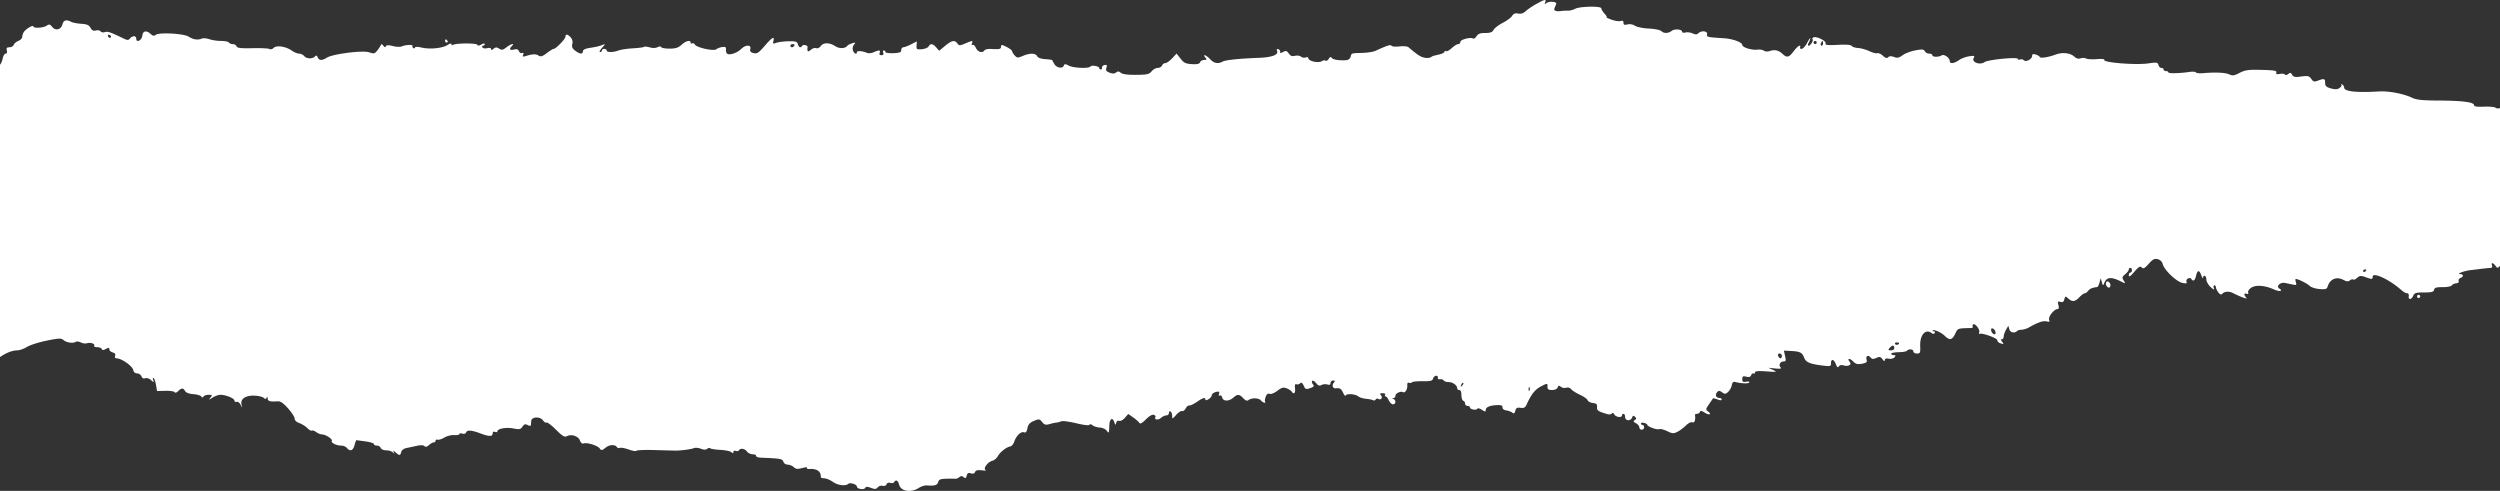 <svg width="1920" height="377" fill="none" xmlns="http://www.w3.org/2000/svg"><rect width="100%" height="100%" fill="#333333" stroke="none"/><path fill-rule="evenodd" clip-rule="evenodd" d="M1179.95 3.014c-3.01 1.66-6.68 4.14-8.15 5.512-1.81 1.69-3.71 2.298-5.86 1.885-2.3-.441-3.59.055-4.63 1.777-.79 1.314-4.01 3.712-7.17 5.33-3.15 1.618-6.32 4.04-7.04 5.38-.98 1.85-2.54 2.44-6.44 2.44-3.85 0-5.52.621-6.68 2.484-.86 1.367-2.07 2.162-2.71 1.769-2.02-1.248-9.71.8-9.71 2.584 0 .931-.74 1.693-1.65 1.693-.9 0-3.13 1.38-4.95 3.066-1.81 1.687-3.81 2.752-4.43 2.366-.63-.385-1.14-.189-1.14.437 0 .627-1.77 1.558-3.95 2.07-2.17.513-4.23 1.001-4.56 1.085-.33.085-1.31.598-2.16 1.139-.85.542-3.06.654-4.9.247-2.93-.643-5.22-2.157-12.1-7.994-.85-.722-3.89-1.002-6.92-.638-2.98.359-5.73.123-6.13-.521-.66-1.076-3.28-.24-12.52 4.007-1.52.698-5.9 1.368-9.73 1.488-8.84.278-8.4.13-9.15 2.998-.38 1.48-1.75 2.509-3.48 2.621-5.44.35-10.16-.428-11.09-1.826-.65-.985-1.31-.76-2.2.754-.7 1.186-1.81 1.825-2.46 1.418-.66-.407-1.86-.273-2.67.299-2.6 1.843-10.59.14-10.59-2.26 0-.697-.89-.925-1.98-.507-1.08.42-2.72.142-3.63-.614-.909-.757-2.997-1.038-4.638-.626-2.2.553-3.453.081-4.766-1.797-1.486-2.126-2.205-2.32-4.347-1.17-1.933 1.035-2.487 1.023-2.244-.048.176-.783-.451-1.704-1.393-2.047-1.198-.436-1.481-.012-.936 1.41 1.101 2.874-4.064 4.817-13.772 5.181-15.197.57-25.693 1.643-27.963 2.86-3.705 1.987-6.701 1.427-9.746-1.82-3.042-3.244-6.201-4.3-3.649-1.22 1.261 1.523 1.104 1.829-.938 1.829-1.348 0-2.755.794-3.127 1.766-.484 1.262-2.282 1.67-6.318 1.433-4.699-.278-6.151-.983-8.681-4.223l-3.037-3.889-3.427 3.676c-1.884 2.02-4.243 3.674-5.24 3.674-.999 0-2.13.823-2.516 1.828-.384 1.006-1.861 1.828-3.279 1.828-1.42 0-3.534 1.18-4.7 2.623-1.837 2.273-3.42 2.633-11.902 2.713-6.541.06-10.439-.454-11.761-1.553-1.499-1.247-2.382-1.306-3.653-.25-1.192.991-2.624 1.034-4.949.149-2.582-.985-3.1-1.782-2.463-3.795.647-2.04.36-2.45-1.438-2.06-1.236.27-2.109 1.144-1.942 1.94.168.799-.244 1.452-.913 1.452s-1.216-.485-1.216-1.076c0-1.465-5.976-2.518-6.791-1.198-1.039 1.684-12.964 1.205-16.54-.663-2.823-1.477-3.351-1.464-3.947.093-.949 2.476-5.625 1.562-7.266-1.421a355.426 355.426 0 00-1.613-2.913c-.149-.262-2.552-.606-5.34-.763-3.183-.179-5.48-1.022-6.174-2.265-1.374-2.459-5.456-2.53-11.03-.198-3.887 1.627-4.43 1.592-6.23-.4-1.084-1.201-1.985-2.69-2.002-3.307-.016-.617-1.932-2.07-4.258-3.23-3.593-1.791-4.227-1.836-4.227-.304 0 2.005-1.024 2.263-7.474 1.88-2.439-.144-4.797.328-5.241 1.048-1.465 2.373-5.115 1.369-6.558-1.803-.778-1.714-1.955-2.783-2.614-2.374-.684.422-.887-.071-.473-1.15.9-2.35.631-2.347-5.097.052-4.249 1.778-4.762 1.778-6.06 0-2.073-2.841-4.293-2.407-9.438 1.841l-4.584 3.785-2.222-2.566c-2.608-3.012-4.469-3.26-5.854-.782-.548.983-2.902 1.942-5.23 2.133-3.881.318-4.216.083-4.029-2.821l.204-3.17-4.415 2.256c-2.428 1.24-5.12 2.255-5.981 2.255-.863 0-1.568.96-1.568 2.132-.001 1.712-1.2 2.184-6.082 2.39-3.345.141-6.082-.27-6.082-.914 0-.645-.531-1.171-1.179-1.171-.647 0-.863.822-.478 1.828.455 1.187-.031 1.828-1.384 1.828-1.354 0-1.84-.641-1.385-1.828.836-2.184-.48-2.313-4.562-.45-1.662.76-4.015.96-5.227.449-3.506-1.479-7.681-1.764-7.681-.526 0 2.144-2.269 1.136-3.059-1.36-.448-1.41-.091-3.34.821-4.44 1.424-1.721 1.26-1.836-1.421-.996-1.668.522-3.305 1.349-3.639 1.839-1.554 2.273-6.141 2.455-9.318.37-4.404-2.893-9.135-2.92-11.184-.064-.954 1.33-2.434 1.992-3.52 1.574-1.032-.396-2.89.2-4.132 1.326-2.162 1.961-2.899 1.303-2.439-2.176.181-1.368-3.35-2.206-4.108-.976-1.164 1.887-2.679 1.34-3.344-1.207-.521-1.996-1.647-2.352-7.136-2.254-3.584.064-7.816.594-9.403 1.18-2.519.926-2.803.749-2.243-1.402 1.049-4.017-1.007-2.854-6.737 3.808-4.614 5.367-5.845 6.16-8.512 5.49-2.376-.598-2.965-1.365-2.48-3.227.88-3.37-3.659-3.296-7.064.115-2.883 2.888-8.634 4.895-10.578 3.691-.71-.44-1.194-1.889-1.075-3.22.172-1.923-.407-2.332-2.824-1.995-1.673.233-3.744 1-4.605 1.708-1.974 1.622-15.011-1.236-16.453-3.608-.544-.892-1.501-1.304-2.128-.915-.629.389-1.143.126-1.143-.584 0-2.258-3.645-1.391-6.91 1.64-2.408 2.237-4.551 2.943-9.042 2.978-3.237.024-6.206-.473-6.596-1.107-.446-.72-1.537-.709-2.915.03-1.336.716-3.666.761-5.917.114-2.042-.586-4.016-.761-4.388-.39-.372.372-4.221.875-8.554 1.118-4.333.242-9.307.985-11.051 1.649-4.094 1.56-9.097 1.553-9.097-.01 0-.67-.821-1.219-1.824-1.219-1.004 0-1.825.549-1.825 1.219s-.642 1.219-1.428 1.219c-.786 0-.102-1.46 1.52-3.242 2.613-2.873 2.672-3.134.516-2.3-2.876 1.115-4.548 1.505-10.644 2.483-2.846.457-4.561 1.399-4.561 2.504 0 2.405-2.433 2.188-5.962-.53-2.172-1.675-2.729-2.982-2.175-5.108.472-1.808.023-3.657-1.221-5.035-2.317-2.567-4.023-2.815-4.023-.589 0 1.74-7.386 9.38-9.066 9.38-.574 0-2.949 1.456-5.278 3.235-3.414 2.609-4.655 2.973-6.403 1.879-2.106-1.317-4.743-1.196-9.944.458-1.956.623-2.356.376-1.789-1.105.481-1.259.184-1.697-.876-1.29-.883.34-1.955-.294-2.382-1.41-.561-1.462-1.62-1.814-3.806-1.264-3.257.819-3.928-.336-1.571-2.697 2.469-2.473-.852-1.682-4.281 1.02-2.63 2.073-3.544 2.235-5.539.987-1.906-1.192-2.779-1.171-4.313.105-1.32 1.096-1.923 1.162-1.923.207 0-.858-1.115-1.11-2.909-.66-1.599.403-3.273.14-3.721-.586-.446-.725-.232-1.317.476-1.317s1.288-.553 1.288-1.229c0-.73-1.051-.608-2.592.305-1.743 1.031-2.747 1.112-3.064.244-.506-1.382-16.368-1.356-18.605.03-.706.437-1.284.2-1.284-.525 0-.783-1.171-.55-2.888.577-3.851 2.528-13.535 3.525-19.92 2.05-3.252-.75-5.169-.762-5.169-.032 0 .638-.556.816-1.236.396-.68-.422-.995-1.158-.698-1.638.718-1.166-5.412-.915-8.13.332-1.186.545-4.31.443-6.941-.226-3.438-.874-4.943-.829-5.353.164-.383.929-1.028.783-1.971-.448-1.046-1.365-1.557-1.446-2.013-.32-.337.828-1.573 2.695-2.748 4.149-1.906 2.36-2.568 2.492-6.157 1.238-4.826-1.685-28.108 1.288-32.526 4.153-3.559 2.31-5.992 2.21-6.947-.284-.592-1.549-1.115-1.694-2.198-.609-1.988 1.991-6.428 1.772-8.232-.406-.833-1.005-2.564-1.828-3.847-1.828s-3.816-1.045-5.628-2.324c-4.6-3.242-11.711-4.305-13.928-2.085-.96.963-2.404 1.343-3.208.846-.803-.497-6.678-.779-13.056-.627-8.99.216-11.743-.103-12.248-1.422-.358-.934-1.654-1.7-2.882-1.7-1.227 0-2.569-.548-2.982-1.218-.414-.67-3.101-1.22-5.973-1.22-2.871 0-6.951-.604-9.066-1.342-2.115-.739-4.798-.929-5.96-.423-2.895 1.262-6.413.712-9.942-1.557-3.702-2.38-22.769-3.419-25.227-1.375-1.259 1.048-2.186.9-3.859-.618-3.363-3.05-6.049-2.492-6.492 1.344-.416 3.612-4.642 5.645-4.642 2.233 0-2.389-2.868-2.5-4.785-.186-1.2 1.448-1.97 1.473-4.711.15-10.54-5.092-12.358-5.715-14.602-5.001-1.352.43-2.838.167-3.302-.585-.463-.752-2.065-1.06-3.559-.685-1.987.5-3.105-.045-4.168-2.034-1.125-2.102-2.724-2.8-7.079-3.083-3.093-.201-6.596-.887-7.782-1.523-3.612-1.937-5.883-1.308-6.672 1.846-1.05 4.19-5.271 5.316-7.87 2.098-1.746-2.16-2.365-2.293-4.334-.943-2.54 1.744-10.203 2.122-10.203.504 0-1.305-4.942 1.453-6.931 3.869-.828 1.005-1.524 2.802-1.545 3.99-.022 1.19-1.333 2.656-2.914 3.258-1.582.602-3.206 1.96-3.61 3.017-.406 1.057-1.913 1.922-3.35 1.922-2.014 0-2.466.558-1.976 2.437.394 1.511.036 2.437-.94 2.437-.867 0-1.925 1.867-2.352 4.147-.427 2.282-1.627 4.475-2.667 4.875-2.548.98-2.655.953-3.24-.796-.28-.837-.261.054.042 1.98.382 2.434.121 3.24-.85 2.638-.77-.477-2.128-.262-3.017.478-.89.74-2.57.978-3.737.53-1.715-.66-1.967-.335-1.321 1.705.83 2.62-1.017 4.87-2.297 2.796-.402-.651-1.548-.87-2.548-.487-1.33.512-1.468 1.119-.517 2.267 1.02 1.232.439 1.502-2.707 1.261-2.203-.17-5.09.08-6.418.555-2.302.822-2.285.901.371 1.746 3.815 1.214 2.815 3.143-3.201 6.177-3.933 1.984-4.752 2.89-3.628 4.016 1.124 1.126.605 1.454-2.301 1.454-2.655 0-4.333.886-5.735 3.032-1.09 1.667-4.695 4.271-8.01 5.789-4.102 1.876-6.394 3.795-7.182 6.01-.723 2.032-2.221 3.405-3.991 3.656-2.074.294-2.998 1.383-3.443 4.058-.738 4.438-5.708 10.359-8.696 10.359-1.382 0-1.933.633-1.51 1.734.382 1.001-.431 2.322-1.922 3.121-1.85.992-2.364 2.084-1.81 3.838.755 2.38.665 2.393-3.095.446-2.129-1.104-4.056-1.822-4.28-1.598-.225.226-.748 3.379-1.161 7.007-.582 5.091-1.496 7.235-4.013 9.402-3.189 2.744-3.287 2.753-4.531.423-1.252-2.343-1.298-2.344-2.73-.047-.8 1.285-3.417 3.269-5.815 4.408-2.932 1.396-4.133 2.661-3.669 3.872.574 1.499-.278 1.658-5.105.955-5.355-.78-5.61-.703-3.361 1.009 2.267 1.726 2.306 2.088.566 5.274-1.294 2.37-3.159 3.651-6.082 4.172-2.318.415-3.737.827-3.154.914.584.089.381.984-.453 1.989-.833 1.006-1.133 1.828-.669 1.828.465 0-.258 1.407-1.608 3.125-1.383 1.762-2.125 3.979-1.702 5.085.576 1.501.24 1.766-1.419 1.128-1.617-.622-1.991-.365-1.466 1.008.432 1.127.013 1.841-1.08 1.841-.983 0-1.787.823-1.787 1.828 0 1.119 1.136 1.828 2.927 1.828 2.332 0 2.797.498 2.289 2.444-.669 2.566 1.685 6.477 3.299 5.477.517-.32 1.617.234 2.444 1.233 1.264 1.525 1.015 1.814-1.557 1.814-3.124 0-4.597 1.844-3.647 4.57.291.837 1.596 1.524 2.9 1.524 1.303 0 2.684.822 3.069 1.828.385 1.005 1.463 1.828 2.395 1.828 2.342 0 2.137 3.562-.257 4.482-1.49.573-1.063 1.123 1.812 2.335 2.286.963 3.517 2.222 3.139 3.21-.383 1 1.026 2.375 3.663 3.572 2.357 1.071 4.285 1.454 4.285.853 0-.991 2.754-.679 8.923 1.009 1.647.451 2.044 1.355 1.519 3.454-.523 2.087.07 3.458 2.228 5.161 1.618 1.274 3.124 3.919 3.347 5.877.309 2.718.95 3.466 2.709 3.162 1.266-.22 2.755.329 3.307 1.218.804 1.293 1.485 1.319 3.405.127 1.928-1.197 3.254-1.133 6.728.322 5.27 2.206 6.205 6.644 1.286 6.103-4.322-.475-3.778 1.412.69 2.396 2.053.451 4.007 1.543 4.346 2.424.338.882 1.942 1.938 3.566 2.346 2.688.675 3.44 2.163 3.28 6.484-.03.839 1.019 1.524 2.333 1.524 1.953 0 2.33.724 2.06 3.96-.182 2.179-1.064 4.848-1.96 5.933-1.446 1.749-1.246 1.912 1.758 1.442l3.39-.53-2.873 2.518c-2.812 2.467-2.818 2.52-.304 2.52 1.412 0 2.568.548 2.568 1.218 0 .67 1.095 1.219 2.433 1.219 1.338 0 2.433.548 2.433 1.219 0 .67-1.158 1.218-2.573 1.218-2.455 0-2.483.138-.608 3.004 1.08 1.652 1.964 3.827 1.964 4.832 0 1.006 1.095 2.415 2.433 3.132 1.467.786 2.433 2.552 2.433 4.447 0 2.884.326 3.081 3.953 2.406 6.69-1.244 8.588-1.766 15.51-4.263 3.68-1.327 9.664-2.753 13.299-3.17 5.215-.597 7.58-1.638 11.224-4.935 5.201-4.707 11.92-7.888 16.68-7.895 1.757-.002 5.112-1.186 7.453-2.63 2.342-1.443 9.16-3.618 15.15-4.833 9.277-1.881 11.171-1.959 12.773-.529 2.237 1.997 7.36 2.813 9.457 1.505.822-.513 2.622-.329 4 .409 1.376.739 3.5 1.027 4.719.639 2.722-.866 6.44.424 5.52 1.916-.37.599.683 1.091 2.34 1.091 1.655 0 3.22.627 3.473 1.392.346 1.039 1.147 1.028 3.144-.042 2.174-1.167 2.678-1.112 2.678.292 0 .951 1.166 2.034 2.591 2.408 1.731.454 2.349 1.31 1.862 2.579-.438 1.146-.073 1.901.92 1.901 3.981 0 12.428 5.925 13.049 9.153.278 1.45 1.437 2.425 2.882 2.425 1.329 0 2.83 1.017 3.336 2.26.595 1.46 1.625 1.989 2.913 1.493 1.129-.434 3.062.172 4.456 1.397 2.361 2.073 2.43 2.07 1.663-.034-.441-1.208-.307-1.89.295-1.518.604.375 1.45 2.772 1.881 5.327l.785 4.648 6.315-.186c3.474-.103 6.678.361 7.119 1.028.489.739 1.592.422 2.824-.812 2.544-2.549 3.862-2.557 5.271-.037.691 1.237 3.088 2.139 6.344 2.386 2.876.218 5.621 1.028 6.095 1.798.625 1.014 1.094 1.027 1.696.051.457-.742 2.235-1.349 3.949-1.349 2.79 0 2.943.223 1.449 2.112-1.582 2.002-1.499 2.002 1.634 0 1.816-1.162 4.514-2.112 5.996-2.112 4.152 0 10.772 2.748 10.772 4.472 0 .85.728 1.265 1.617.923.889-.341 2.26.636 3.047 2.172 1.39 2.711 1.412 2.715.754.112-1.081-4.28 2.782-7.17 9.419-7.042 3.098.06 6.447.786 7.443 1.615 1.444 1.199 1.94 1.186 2.443-.068.4-1.002.665-.799.726.558.097 2.165 1.833 2.688 7.507 2.264 2.371-.178 4.408 1.168 8.211 5.424 2.781 3.114 5.057 6.648 5.057 7.855 0 1.328 1.401 2.683 3.552 3.434 1.953.683 4.711 2.402 6.127 3.821 1.416 1.418 3.02 2.302 3.567 1.964.546-.339 2.031.172 3.301 1.135 1.269.962 3.284 1.768 4.479 1.789 2.857.051 8.322 3.677 7.515 4.985-.863 1.398 3.476 3.584 7.115 3.584 1.634 0 3.652.823 4.486 1.829 2.443 2.95 4.722 2.116 5.82-2.133.563-2.179 1.264-3.912 1.556-3.854.292.059 3.405.489 6.917.956 3.511.467 6.386 1.378 6.386 2.025s1.036 1.177 2.303 1.177c1.266 0 2.617.823 3.003 1.829.394 1.029 2.204 1.828 4.144 1.828 1.894 0 4.181.686 5.082 1.523 1.331 1.238 1.452 1.181.643-.305-.722-1.325-.326-1.24 1.437.305 3.089 2.707 3.641 2.676 4.405-.249.369-1.411 2.038-2.661 4.095-3.067 1.911-.377 5.5-1.141 7.977-1.698 2.824-.636 4.966-.549 5.749.234.851.853 1.962.601 3.499-.794 1.24-1.124 2.895-2.043 3.679-2.043.783 0 1.424-.595 1.424-1.32 0-.726.685-1.068 1.521-.761.837.307 3.162-.427 5.169-1.632 2.007-1.204 5.428-2.063 7.603-1.91 2.175.154 3.953-.201 3.953-.787 0-.586 1.031-.739 2.29-.339 1.388.442 2.546.057 2.942-.98.758-1.979 4.248-1.694 11.19.918 6.367 2.393 9.123 2.387 9.123-.022 0-1.241.669-1.701 1.825-1.256 1.003.385 1.824.215 1.824-.378 0-2.076 6.616-3.305 12.143-2.256 4.811.913 5.701.739 7.146-1.401 1.299-1.924 2.143-2.182 3.953-1.212 1.267.68 2.362.804 2.432.278.072-.526.208-2.053.304-3.394.239-3.327 6.822-3.628 9.077-.414.883 1.255 2.09 1.982 2.683 1.614.593-.366 3.858 2.103 7.254 5.487 4.883 4.866 6.615 5.918 8.278 5.026 3.458-1.854 8.82-.156 10.091 3.194.708 1.866 1.797 2.76 2.86 2.352 2.497-.96 10.712 1.572 12.342 3.806 1.249 1.712 1.734 1.646 4.614-.623 3.077-2.424 7.302-2.541 8.721-.24.346.561 1.319.753 2.164.428.844-.324 3.967.269 6.939 1.32 2.973 1.05 5.548 1.477 5.723.948.176-.529 6.479-.785 14.005-.568 7.527.217 14.78.4 16.118.407 4.255.024 12.096-1.031 14.084-1.894 1.055-.459 3.447-.252 5.317.461 2.3.876 3.879.895 4.884.059.816-.678 1.866-.851 2.333-.383.466.468 3.913 1.007 7.661 1.2 3.746.192 7.556.969 8.466 1.726 1.242 1.033 1.655 1.003 1.655-.124 0-.823.804-1.188 1.785-.811.982.378 2.109.162 2.505-.479 1.146-1.856 4.428-1.352 6.099.938.844 1.157 2.821 2.116 4.392 2.133 1.571.016 2.765.578 2.655 1.248-.111.67 1.531 1.287 3.649 1.371 15.126.596 16.586.857 17.293 3.087.394 1.243 1.852 2.245 3.27 2.245 1.408 0 3.51.862 4.673 1.915 1.689 1.534 2.991 1.674 6.495.705 2.41-.667 4.09-.74 3.734-.162-.357.577.322.983 1.507.902 6.145-.426 9.405 1.865 9.091 6.389-.023.335 1.249.686 2.827.781 1.578.094 4.49 1.327 6.472 2.742 3.711 2.647 9.764 3.405 11.804 1.478 1.334-1.26 6.629.44 6.629 2.13 0 1.785 5.292 2.682 6.288 1.066.686-1.113 1.773-1.131 4.559-.078 2.958 1.12 3.94 1.042 5.139-.406.815-.983 2.512-1.52 3.77-1.189 1.326.347 2.574-.145 2.967-1.17.404-1.057 1.559-1.49 2.863-1.075 1.203.382 2.539.124 2.969-.573 1.353-2.192 2.995-1.388 3.811 1.867 1.308 5.222 9.166 6.514 15.268 2.509 1.773-1.165 4.508-2.003 6.077-1.863 5.765.513 8.053-.162 8.679-2.563.518-1.986 1.726-2.464 6.527-2.581 3.241-.081 6.361-.061 6.933.043.573.102 1.804-.449 2.737-1.224 1.275-1.06 2.114-1.064 3.373-.017 1.32 1.097 1.818.847 2.347-1.18.51-1.954 1.278-2.379 3.196-1.769 1.68.535 2.758.194 3.221-1.018.499-1.303 1.965-1.669 5.164-1.29 2.457.29 3.796.207 2.978-.184-2.163-1.033 1.469-6.201 4.978-7.083 1.515-.381 3.436-1.942 4.269-3.468 1.759-3.223 6.736-7.151 9.594-7.571 1.087-.16 2.487-1.82 3.109-3.688 1.508-4.535 5.199-8.081 7.493-7.199 1.347.518 2.067-.341 2.623-3.126.577-2.895 1.802-4.273 4.98-5.603 3.952-1.655 4.346-1.601 6.323.845 1.727 2.136 2.751 2.422 5.658 1.58 1.954-.564 4.372-1.092 5.376-1.172 1.003-.081 2.645-.522 3.649-.981 1.003-.46 6.204.222 11.556 1.513 5.823 1.404 9.9 1.872 10.153 1.164.245-.685 1.214-.526 2.301.377 1.032.859 3.543 1.645 5.579 1.747 2.037.104 4.423 1.174 5.304 2.379 1.715 2.351 1.832 2.11 2.059-4.253.175-4.884 2.494-6.296 3.772-2.296.779 2.44.966 2.512 1.477.57.35-1.326 1.292-1.951 2.336-1.55.974.374 2.892-.644 4.33-2.302l2.583-2.975 3.773 2.635c2.075 1.449 4.194 3.32 4.71 4.156.673 1.091 2.113.34 5.112-2.665 2.596-2.601 4.887-3.911 6.051-3.464 1.031.396 1.596 1.174 1.254 1.728-1.25 2.027 2.068 2.575 4.153.685 1.181-1.071 3.063-1.947 4.181-1.947 1.117 0 2.032-.856 2.032-1.9 0-1.045.548-1.561 1.217-1.147.669.414 1.233 1.955 1.255 3.423.037 2.546.179 2.511 3.063-.775 1.664-1.895 3.696-3.222 4.514-2.948.819.273 2.085-.645 2.814-2.039.728-1.395 1.948-2.404 2.71-2.243.761.161 3.394-1.073 5.848-2.742 4.804-3.266 6.557-3.749 6.557-1.806 0 .728.99.609 2.433-.293 1.338-.837 2.433-2.154 2.433-2.927 0-1.382 2.653-2.884 5.095-2.884.686 0 .921.851.522 1.892-.44 1.15-.22 1.579.561 1.095.705-.437 1.574.315 1.927 1.67.777 2.975 5.32 2.876 8.701-.188 2.96-2.684 4.5-2.563 7.432.59 1.708 1.837 2.907 2.268 4.001 1.441 2.478-1.875 7.855-1.745 9.49.228 1.513 1.826 4.224 2.572 3.235.889-.295-.503-.05-2.206.545-3.784.722-1.917 1.712-2.626 2.985-2.136 1.085.417 3.632-.589 5.921-2.339 3.283-2.508 4.58-2.855 7.093-1.899 1.692.645 3.435 1.754 3.874 2.466 1.584 2.568 3.031 1.216 2.607-2.434-.304-2.614.022-3.553 1.091-3.142.84.322 2.114-.003 2.832-.722.932-.934 1.716-.413 2.726 1.81 1.27 2.804 1.77 2.994 4.96 1.88 2.88-1.003 3.28-1.565 2.12-2.963-.79-.948-1.03-2.123-.54-2.609.48-.486 1.83.289 2.99 1.723 1.59 1.956 2.63 2.318 4.18 1.449 1.14-.637 3.15-.814 4.47-.393 1.7.541 2.41.204 2.41-1.145 0-1.05.89-1.909 1.98-1.909 1.59 0 1.68.345.5 1.774-1.62 1.956-.68 4.485 1.57 4.207 3.11-.385 4.14.245 5.65 3.463.86 1.844 1.78 2.773 2.04 2.065.61-1.673 7.29-1.2 9.55.676.96.801 3.67 1.635 6.01 1.853 2.34.218 4.78.721 5.42 1.12.65.398 1.52.158 1.95-.534.43-.692 1.29-.943 1.91-.557 2.06 1.277 3.81-.729 2.26-2.598-1.15-1.391-.92-1.72 1.23-1.72 1.46 0 2.31.549 1.9 1.219-.41.67-.26 1.218.34 1.218.6 0 1.72 1.372 2.48 3.047.76 1.676 2.22 3.047 3.24 3.047 2.22 0 2.48-3.198.33-4.068-1.22-.491-1.22-.634 0-.711.83-.052 1.52-.882 1.52-1.842 0-1.789 4.11-3.732 5.76-2.726 1.54.936 3.57-2.122 3.35-5.059-.13-1.822.34-2.556 1.39-2.154.87.336 1.84.187 2.16-.33.32-.516 3.98-.899 8.14-.849 6.23.074 7.65-.285 8.11-2.054.63-2.407 4.1-3 3.63-.62-.17.839.61 1.372 1.73 1.186 1.12-.185 2.38.227 2.81.914.42.688 2.14 1.251 3.82 1.251 3.15 0 6.54 2.482 6.54 4.789 0 .717.73 1.305 1.62 1.305 1.01 0 1.62 1.461 1.62 3.892 0 2.141.64 4.107 1.42 4.368.78.261 1.42 1.25 1.42 2.2 0 .95.82 1.727 1.82 1.727 1.01 0 1.83.485 1.83 1.076 0 1.563 4.73 2.563 5.58 1.181.43-.693 1.92-.384 3.65.751 2.44 1.598 2.93 1.631 2.93.197 0-2.223 3.13-3.595 8.65-3.8 3.28-.122 4.35.316 4.25 1.739-.07 1.152 1.07 2.068 2.92 2.323 1.67.232 3.75 1.009 4.62 1.724 1.2.987 1.75.636 2.3-1.448.57-2.179 1.4-2.65 4.02-2.265 2.6.382 3.59-.17 4.7-2.63 3.62-8.002 6.56-11.624 11.43-14.056 4.65-2.324 4.55-2.337 4.55.583 0 1.876.81 2.438 3.52 2.438 2.12 0 3.82-.784 4.27-1.966.6-1.56 1.12-1.665 2.51-.508.96.801 2.79 1.125 4.07.719 1.39-.441 2.96.033 3.9 1.178.88 1.054 3.9 2.97 6.72 4.258 2.83 1.289 5.44 3.141 5.82 4.117.37.976 2.21 1.952 4.09 2.168 2.67.307 3.36.965 3.15 3.018-.27 2.631.74 3.375 7.25 5.333 2.09.63 3.62.524 4.12-.283.5-.809 1.2-.55 1.9.699 1.2 2.149 5.85 2.758 5.85.766 0-.671.55-1.219 1.22-1.219.67 0 1.22 1.097 1.22 2.437 0 3.023 4.26 3.344 5.38.406.61-1.589 1.1-1.711 2.25-.559 1.15 1.153 1.1 1.7-.2 2.51-1.33.822-1.14 1.327.92 2.43 1.43.766 2.59 2.196 2.59 3.177 0 .983.83 1.786 1.83 1.786s1.82-.823 1.82-1.828c0-1.006-.54-1.828-1.21-1.828-.67 0-1.22-.498-1.22-1.104 0-.609 1.1-.818 2.43-.468 1.34.351 2.44.988 2.44 1.417 0 1.354 7.29 4.074 9.08 3.387.94-.362 3.73.329 6.21 1.534 3.93 1.918 4.92 1.984 7.83.529 1.83-.915 4.76-3.093 6.5-4.84 1.86-1.859 3.93-2.879 5.02-2.462 1.67.643 2.58-1.906 1.99-5.61-.08-.503.63-.914 1.58-.914.95 0 1.95-.674 2.22-1.498.37-1.106 1.31-.964 3.62.546 3.44 2.261 5.76 1.455 2.55-.889-1.83-1.348-1.76-1.822.85-5.605 1.56-2.272 2.95-4.284 3.07-4.47.13-.187 1.67.211 3.44.883 2.06.786 3.21.798 3.21.034 0-.653-.79-1.188-1.75-1.188-2.56 0-3.55-2.274-1.88-4.296 1.26-1.511 1.79-1.516 3.9-.035 2.15 1.504 2.73 1.455 4.71-.39 1.24-1.16 2.48-3.451 2.76-5.092.29-1.77 1.17-2.806 2.16-2.548 4.87 1.279 10.55 1.527 11.19.49.43-.693-.51-.944-2.27-.607-2.44.467-3.01.083-3.01-2.026 0-2.166.51-2.476 3.03-1.842 2.15.541 3.25.197 3.78-1.188.41-1.073 1.23-1.648 1.83-1.276.6.37 1.09.019 1.09-.78 0-1.051 2.44-1.281 8.76-.828 8.14.584 8.5.51 5.17-1.062l-3.59-1.689 5.32.52c3.69.361 4.93.132 4.05-.751-1.77-1.774-.42-4.629 2.19-4.629 1.85 0 2.03-.627 1.24-4.167l-.94-4.165 5.69.287c6.74.343 8.38 1.197 9.88 5.138 1.32 3.487 4.34 4.807 13.71 5.978 6.5.814 6.91.711 6.91-1.713 0-3.641 2.26-3.201 3.75.733.92 2.419 1.52 2.876 2.25 1.697.59-.953 1.98-1.299 3.41-.844 3.7 1.175 6.81-.373 5.05-2.507-2.37-2.853-.25-3.266 2.52-.492 2.05 2.059 3.44 2.423 6.82 1.786 3.38-.635 4.11-1.248 3.56-2.99-.9-2.845 1.14-4.096 3.01-1.843 1.13 1.375 2.08 1.458 4.41.391 2.48-1.133 3.26-.971 4.74.982 1.18 1.566 1.77 1.788 1.8.672.03-1.113 1.05-1.472 3.07-1.083 1.73.33 3.63-.134 4.41-1.078 1.06-1.282.92-1.657-.6-1.657-1.09 0-1.98-.479-1.98-1.064 0-.585 2.56-1.116 5.69-1.178 3.12-.064 5.99-.544 6.38-1.069 1.23-1.664 4.96-1.363 4.96.4 0 .942 1.22 1.692 2.74 1.693 2.49.002 2.72-.533 2.53-5.788-.32-8.637 4.16-13.576 8.92-9.83.87.685 1.71.621 2.2-.166.43-.703.12-1.278-.7-1.278s-1.21-.29-.85-.644c1.03-1.03 6.74 1.542 9.44 4.251 3.53 3.537 5.57 3.095 7.84-1.698 2.03-4.291 1.76-4.188 12.01-4.44 1.18-.03 1.86-.532 1.5-1.114-.36-.584-.2-1.346.36-1.693 1.56-.965 5.37 4.111 4.6 6.125-.38.977-.23 1.497.32 1.153 1.64-1.012 13.56 3.267 13.56 4.865 0 .805.87 1.797 1.93 2.204 2.97 1.145 3.37.896 1.72-1.088-1.04-1.262-1.09-1.828-.14-1.828.75 0 1.38-.96 1.4-2.133.03-1.172.84-3.503 1.8-5.179l1.76-3.047.77 2.714c.73 2.605 4.08 3.245 6.14 1.176.46-.463 1.98-.851 3.38-.861 1.39-.01 3.9-.8 5.57-1.755 6.84-3.905 10.94-5.314 13.51-4.64 2.17.567 2.56.303 1.95-1.298-.84-2.192 3.84-8.132 6.41-8.132 1.02 0 1.25-1.026.72-3.144-.67-2.698-.46-3.038 1.54-2.403 1.72.547 2.52.034 3.04-1.967.67-2.564.83-2.598 2.98-.644 3.11 2.814 5.22 2.567 8.6-1.003 1.58-1.664 3.43-3.025 4.13-3.025.69 0 1.88-.854 2.64-1.897 1.18-1.612 3.15-2.43 6.96-2.884.43-.053 1.19-1.602 1.7-3.446l.91-3.351.88 3.047c.82 2.873.93 2.908 1.86.609 1.87-4.609 5.38-4.876 13.07-.993 3.3 1.663 3.35 1.639 1.83-.861-1.37-2.243-1.22-2.856 1.17-4.818 1.5-1.237 2.74-2.847 2.74-3.577 0-.731.54-1.328 1.21-1.328.67 0 1.22.822 1.22 1.828 0 1.005-.55 1.828-1.22 1.828-.67 0-1.19.96-1.17 2.132.03 1.523 1.24.739 4.21-2.736 3.34-3.91 4.45-4.566 5.68-3.335 1.23 1.232 2.29.679 5.39-2.808 3.13-3.524 4.43-4.195 6.93-3.566 1.91.48 3.37 1.914 3.83 3.772 1.13 4.487 10.4 13.408 14.97 14.404 3.17.691 3.82.513 3.28-.907-.77-1.993 2.64-3.833 3.75-2.028 1.35 2.183 2.81 1.172 3.61-2.491 1-4.555 2.48-4.666 4.07-.305.67 1.844 1.26 2.667 1.31 1.828.18-2.789 2.53-1.569 2.53 1.312 0 1.558 1.46 4.163 3.24 5.788 2.45 2.237 3.05 2.437 2.47.822-.42-1.173-.24-2.133.41-2.133.65 0 1.2.686 1.22 1.523.02.839.84 2.591 1.83 3.895 1.39 1.842 2.11 2.046 3.24.914 1.72-1.72 5.03-1.881 7.98-.387 6.16 3.116 11.71 5.088 10.33 3.662-2.07-2.122-1.93-3.929.24-3.097 1.15.441 1.54.093 1.12-.997-.36-.943.71-2.564 2.45-3.708 3.51-2.302 10.64-1.721 17.57 1.434 4.05 1.843 7.14 1.229 3.9-.775-2.7-1.671.72-5.029 4.35-4.28 1.6.328 4.32.894 6.04 1.254 2.73.571 3.04.328 2.35-1.828-.43-1.366-.45-2.485-.05-2.485 1.8 0 8.84 3.507 10.62 5.294 1.09 1.087 4.47 2.185 7.53 2.44 4.76.399 5.66.106 6.35-2.055 1.77-5.607 6.75-7.715 11.89-5.04 2.68 1.394 3.91 1.493 5.2.419.93-.772 2.04-1.052 2.47-.619.44.432 1.81-.141 3.06-1.275 1.93-1.746 2.88-1.839 6.27-.611 5.09 1.843 5.65 1.818 5.65-.253 0-3.945 13.07 2.206 22.4 10.536 1.31 1.172 3.12 2.133 4.03 2.133.91 0 1.49.903 1.29 2.005-.55 3.109 1.96 3.209 3.31.132 1.05-2.409 2.09-2.747 8.47-2.747 5.87 0 7.36-.4 7.68-2.062.32-1.621 1.73-2.052 6.57-2.014 3.39.025 6.56-.582 7.03-1.351.48-.769 1.99-1.483 3.36-1.586 1.49-.112 2.25-.819 1.89-1.756-.33-.863.28-1.906 1.35-2.32 2.6-.999 2.49-2.906-.18-3.002-3.25-.119 3.11-2.512 8.21-3.091 2.34-.266 6.18-.724 8.52-1.018 2.34-.293 5.2-.569 6.35-.611 1.34-.05 1.84-.73 1.39-1.906-.96-2.502.76-2.307 2.67.302 1.45 1.996 1.7 1.957 3.94-.628 1.48-1.711 3.13-2.469 4.36-2 1.08.418 1.97.153 1.97-.591 0-.742.88-1.349 1.95-1.349 1.23 0 1.7-.671 1.26-1.816-.48-1.244.35-2.071 2.61-2.632 1.81-.448 4.21-1.856 5.33-3.128 2.38-2.718 13.35-3.341 16.26-.923 1.28 1.071 1.78 1.097 1.78.092 0-.767 1.51-2.037 3.35-2.823 1.84-.785 4.28-2.211 5.43-3.168 1.14-.957 2.87-1.437 3.83-1.067 1.06.409 1.99-.247 2.36-1.674.34-1.291 1.62-2.709 2.86-3.152 1.23-.442 3.01-1.405 3.95-2.139 2.04-1.592 7.42-1.886 7.42-.404 0 .573.56.69 1.26.258.7-.431.93-1.834.53-3.117-.55-1.743.05-2.636 2.38-3.523 1.72-.655 3.12-1.753 3.12-2.439 0-.687.96-2.257 2.13-3.489 1.17-1.232 2.68-3.156 3.35-4.278.88-1.479 3.51-2.202 9.61-2.638 4.62-.33 9.11-1.194 9.98-1.921.87-.726 2.18-.951 2.91-.5.73.45 1.99.264 2.81-.414.81-.678 3.66-1.411 6.33-1.628 3.83-.313 4.78-.844 4.49-2.528-.19-1.173.25-2.133.99-2.133s1.05.474.69 1.054c-.36.58 2.45 1.42 6.25 1.867 6.5.765 7.11.606 10.43-2.718l3.52-3.53-2.19-4.125c-1.21-2.27-2.07-4.569-1.92-5.113.39-1.4-11-11.809-12.92-11.809-.87 0-1.26-.532-.86-1.183.4-.65-.14-2.86-1.2-4.91-1.06-2.05-1.62-4.222-1.24-4.826.37-.605.14-1.428-.51-1.832-.65-.403-.91-1.428-.59-2.279.35-.919-1.11-2.215-3.59-3.193-2.65-1.038-3.96-2.25-3.56-3.289.74-1.934-1.04-2.184-2.82-.395-1.33 1.33-9.75 2.039-10.87.916-.37-.368-.74-1.965-.82-3.55-.19-3.738-1.9-5.926-4.63-5.926-1.2 0-2.38-.593-2.62-1.32-.5-1.488-20.69-3.464-27.54-2.696-6.26.703-12.37-.63-12.37-2.699 0-.951-.95-2.24-2.13-2.866-3.49-1.866-14.31-2.402-20.38-1.01-4.11.942-7.51.916-12.32-.095-4.48-.941-7.66-1.007-9.77-.204-1.96.747-3.65.764-4.51.047-.76-.63-4.8-1.002-8.98-.825-5.33.224-7.59-.124-7.59-1.162 0-2.289-8.77-3.443-26.86-3.537-12.83-.065-17.44-.54-20.68-2.121-6.32-3.092-17.98-5.323-25.45-4.871-17.29 1.048-26.76.018-26.76-2.908 0-.89-.68-2.013-1.52-2.495-.84-.482-1.11-.426-.62.124.5.55-.11 1.712-1.35 2.582-1.68 1.182-3.37 1.272-6.68.356-3.56-.984-4.43-1.813-4.43-4.214 0-3.323-.77-3.563-5.56-1.738-2.79 1.064-3.56.859-5.11-1.354-1.58-2.267-2.58-2.505-7.66-1.83-4.79.637-6.05.398-7.02-1.33-.96-1.722-1.51-1.828-3.01-.582-1.03.86-2.13 1.039-2.52.411-.38-.613-2.16-.834-3.96-.489-2.45.47-3.1.203-2.62-1.077.52-1.375-1.67-1.763-11.31-2.013-10.23-.265-12.68.068-16.95 2.297-3.99 2.088-5.51 2.34-7.64 1.267-3.03-1.523-10.75-1.907-20.66-1.028-2.54.225-4.9-.048-5.24-.607-.35-.558-2.65-.715-5.12-.349-7.65 1.139-16.04 1.291-16.04.292 0-.524-.82-.953-1.83-.953-1 0-1.82-.549-1.82-1.219s-.76-1.219-1.68-1.219c-.93 0-1.95-1.015-2.28-2.255-.53-2.027-1.31-2.15-7.74-1.218-9.68 1.403-35.14-.643-33.86-2.721.38-.613-2.1-.86-5.67-.562-3.5.291-7.22.08-8.28-.47-1.05-.549-3-.607-4.31-.13-1.56.566-3.18.13-4.66-1.248-3.09-2.882-9.1-3.606-14.24-1.712-5.92 2.183-11.92 3.103-12.38 1.899-.22-.556-1.62-1.393-3.13-1.862-2.02-.629-2.73-.362-2.73 1.014 0 2.515-4.73 5.023-6.36 3.38-.68-.68-1.99-.947-2.92-.592-.92.355-1.67.156-1.67-.441 0-1.685-22.91.543-25.7 2.5-3.49 2.45-9.94.07-8.28-3.053 1.01-1.89.63-2.053-3.42-1.469-2.52.362-6.05 1.699-7.86 2.971-3.8 2.665-7.05 3.014-7.05.756 0-2.536-4.35-5.613-6.23-4.414-2.3 1.454-7.15 1.37-7.15-.122 0-.67-1.07-1.219-2.37-1.219-1.31 0-2.84-.83-3.4-1.844-.86-1.529-2.11-1.637-7.37-.638-3.49.662-7.87 2.34-9.75 3.729-2.72 2.014-4.04 2.285-6.53 1.338-2.14-.818-3.54-.764-4.47.17-.99.996-2.08.69-4.11-1.153-1.51-1.381-3.45-2.254-4.32-1.94-.86.315-3.59-.395-6.08-1.578-2.48-1.182-6.35-2.261-8.6-2.4-2.25-.137-4.47-.857-4.93-1.6-.54-.882-4.27-1.17-10.74-.828-7.59.399-9.78.165-9.34-.998.82-2.125-7.94-6.219-9.64-4.51-.71.706-.88 1.284-.39 1.284s.31 1.097-.41 2.438c-.71 1.34-1.85 2.437-2.51 2.437-.8 0-.79-.814.04-2.357.69-1.297 1.23-2.805 1.2-3.351-.03-.548-1.13 1.062-2.46 3.575-1.32 2.514-3.25 4.57-4.27 4.57-1.03 0-1.53-.548-1.12-1.218.41-.67.2-1.22-.47-1.22-.68 0-2.69 1.92-4.48 4.266-3.71 4.88-5.15 5.2-8.65 1.932-2.93-2.735-5.99-3.375-9.87-2.065-1.6.538-3.44.41-4.29-.298-.82-.683-3.12-1.04-5.11-.796-4.25.524-11.53-1.745-11.53-3.595 0-2.037-7.25-4.713-13.94-5.145-13.29-.86-13.45-.897-13.07-3.134.42-2.509-4.46-3.016-6.77-.703-1.06 1.063-2.19 1.084-4.38.082-1.62-.741-4.1-1.046-5.51-.678-1.4.368-2.55.121-2.55-.55 0-1.975-5.57-2.459-7.98-.692-2.78 2.04-5.97 2.082-8.05.104-.89-.837-5.17-1.685-9.51-1.885-4.35-.199-9.14-1.169-10.64-2.157-1.65-1.081-3.95-1.49-5.78-1.03-2.35.59-3.05.295-3.05-1.276 0-1.42-.67-1.828-2.21-1.338-1.22.386-4.37-.087-7-1.05-2.63-.966-4.35-1.794-3.82-1.842.53-.046-.16-1.286-1.52-2.753-1.36-1.466-2.48-3.306-2.48-4.089 0-1.9-16.7-1.563-20.28.411-1.46.802-3.92 1.426-5.48 1.386-1.55-.042-3.65.048-4.65.197-4.17.62-6.34-.13-5.6-1.94.4-1.005 1.01-2.513 1.35-3.351.79-1.927-5.45-2.445-7.64-.634-1.17.972-1.36.798-.78-.718 1-2.602-.16-2.386-6.79 1.269zM85.263 28.11c-.151 1.457-1.819 1.175-2.342-.396-.268-.804.17-1.243.973-.975.803.268 1.419.885 1.369 1.37zm256.573 3.32c0 .671.58 1.22 1.288 1.22.708 0 .95-.549.536-1.22-.413-.67-.992-1.218-1.288-1.218-.296 0-.536.549-.536 1.219zm1053.414 1.22c0 .67-.54 1.218-1.21 1.218-.67 0-1.22-.548-1.22-1.218 0-.67.55-1.22 1.22-1.22.67 0 1.21.55 1.21 1.22zm4.87.609c0 1.005-.53 1.828-1.18 1.828-.65 0-.86-.823-.48-1.828.39-1.006.92-1.828 1.18-1.828.26 0 .48.822.48 1.828zm-790.064 1.828c-.414.67-1.267 1.218-1.897 1.218-.63 0-1.144-.548-1.144-1.218 0-.67.854-1.219 1.896-1.219 1.042 0 1.558.549 1.145 1.219zM-69.541 95.634c.877.353 1.927.309 2.33-.096.405-.404-.313-.692-1.595-.64-1.417.059-1.706.348-.735.736zm-11.912 25.399c2.35 2.838.674 3.372-1.842.587-1.215-1.344-1.643-2.444-.952-2.444.69 0 1.947.836 2.794 1.857zm2066.393 50.318c.26.796-.39 1.446-1.45 1.446s-1.92-.867-1.92-1.929c0-2.152 2.62-1.778 3.37.483zm-167.59 36.107c0 .296-.55.876-1.22 1.29-.67.415-1.21.172-1.21-.537 0-.709.54-1.291 1.21-1.291.67 0 1.22.242 1.22.538zm-199.89 9.7c-.37.974.05 2.373.94 3.109 1.2 1 1.78.89 2.28-.43.38-.974-.04-2.373-.93-3.109-1.2-.999-1.78-.889-2.29.43zm238.82 10.48c0 .67.54 1.219 1.21 1.219.67 0 1.22-.549 1.22-1.219s-.55-1.219-1.22-1.219c-.67 0-1.21.549-1.21 1.219zM-53.5 250.793a1.22 1.22 0 01-1.217 1.218 1.22 1.22 0 01-1.216-1.218 1.22 1.22 0 011.216-1.219c.67 0 1.217.548 1.217 1.219zm1586.02 4.202c.27 1.389-.17 1.975-1.22 1.625-.9-.299-1.82-1.523-2.05-2.717-.27-1.39.17-1.976 1.21-1.626.9.3 1.83 1.523 2.06 2.718zm-74.01 8.522c0 1.286-2.34 1.827-3.03.701-.42-.682.09-1.239 1.13-1.239 1.04 0 1.9.242 1.9.538zm-3.65 3.728c0 1.05-1.1 1.828-2.58 1.828-2.16 0-2.34-.301-1.07-1.828.83-1.006 1.99-1.828 2.58-1.828.59 0 1.07.822 1.07 1.828zm-86.37 6.093c0 1.006-.49 1.828-1.08 1.828-.6 0-1.41-.822-1.79-1.828-.43-1.114 0-1.828 1.08-1.828.99 0 1.79.823 1.79 1.828zm-245.56 22.871c-1.21 1.195-1.34 1.054-.68-.682.45-1.202 1.13-1.878 1.51-1.503.37.374 0 1.358-.83 2.185zm51.77 3.56c-.39.971-.68.682-.74-.737-.05-1.285.24-2.004.64-1.599.4.404.45 1.456.1 2.336z" fill="#fff"/></svg>